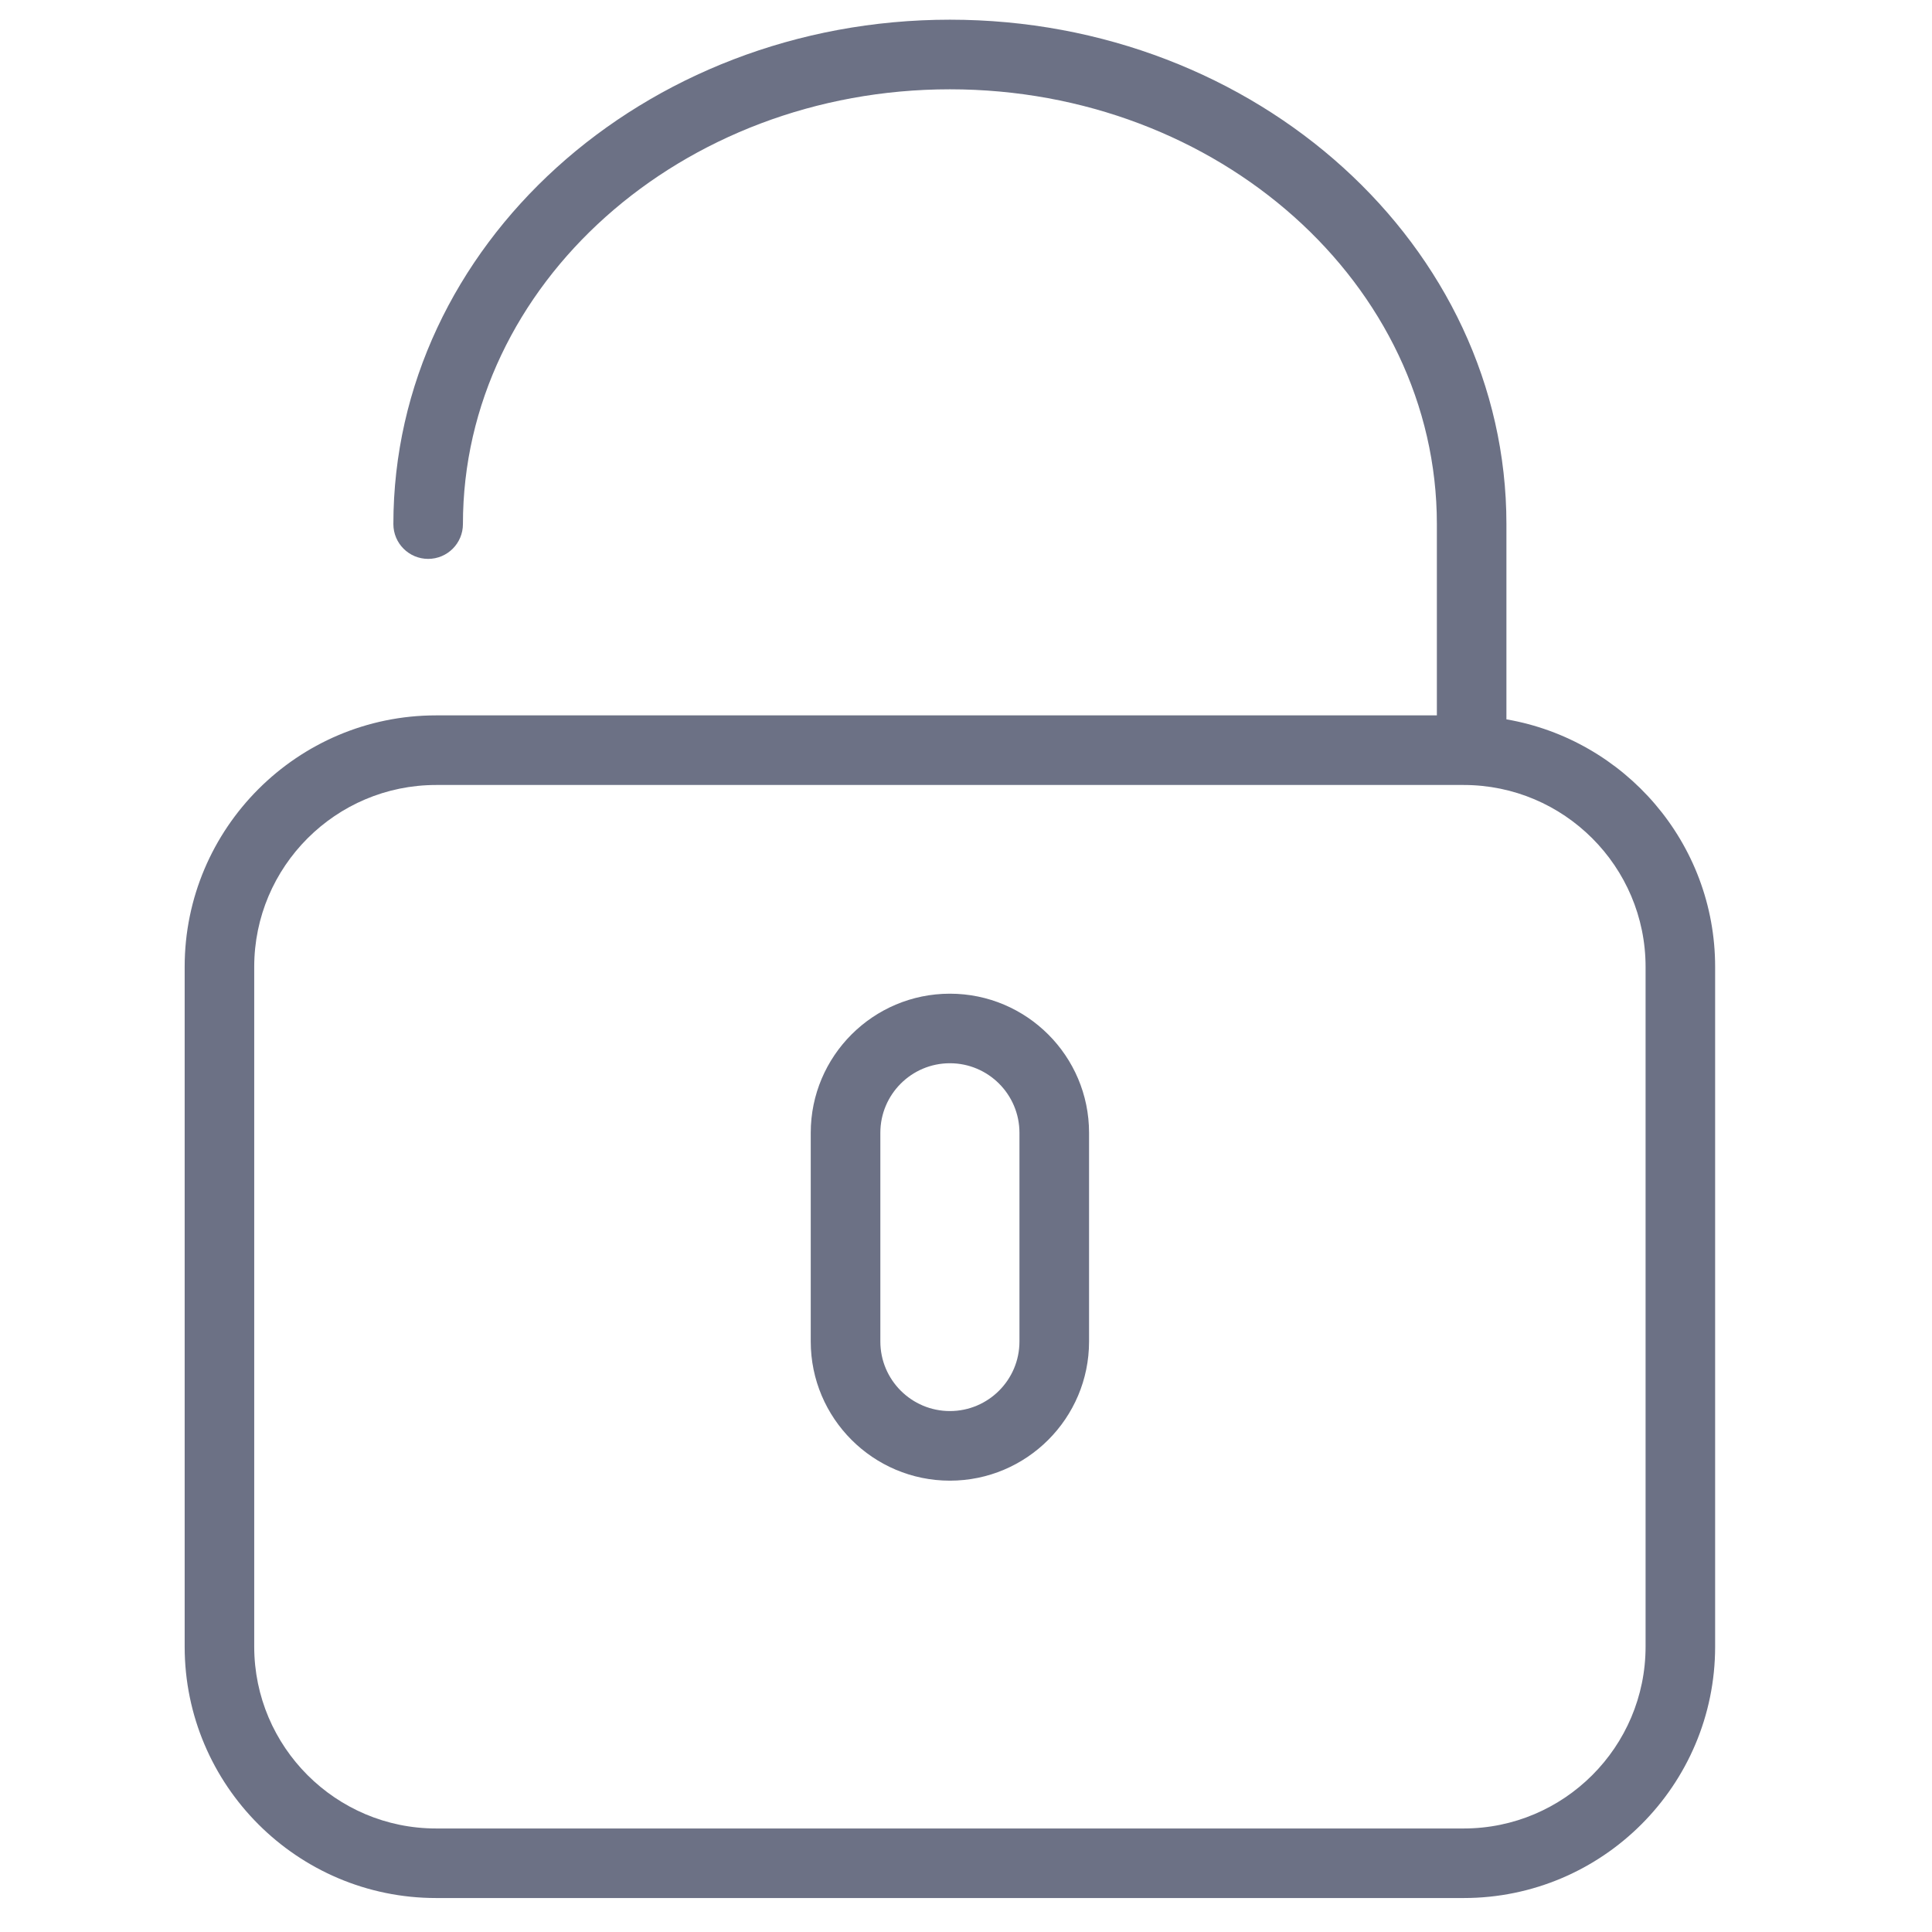 <svg width="36" height="36" viewBox="0 0 36 36" fill="none" xmlns="http://www.w3.org/2000/svg">
<g clip-path="url(#clip0)">
<path d="M28.07 13.404V9.766C28.07 4.584 23.418 0.367 17.7 0.367C11.982 0.367 7.33 4.584 7.33 9.766C7.33 10.124 7.62 10.414 7.978 10.414C8.336 10.414 8.626 10.124 8.626 9.766C8.626 5.298 12.697 1.664 17.7 1.664C22.704 1.664 26.774 5.298 26.774 9.766V13.33H8.126C5.543 13.33 3.441 15.432 3.441 18.016V30.682C3.441 33.266 5.543 35.367 8.126 35.367H27.274C29.858 35.367 31.959 33.266 31.959 30.682V18.016C31.959 15.705 30.275 13.784 28.07 13.404ZM30.663 30.682C30.663 32.551 29.143 34.071 27.274 34.071H8.126C6.258 34.071 4.737 32.551 4.737 30.682V18.016C4.737 16.147 6.258 14.627 8.126 14.627H27.274C29.143 14.627 30.663 16.147 30.663 18.016V30.682Z" fill="#6C7185"/>
<path d="M17.7 18.516C16.27 18.516 15.107 19.678 15.107 21.108V24.997C15.107 26.427 16.27 27.59 17.7 27.59C19.13 27.59 20.293 26.427 20.293 24.997V21.108C20.293 19.678 19.13 18.516 17.7 18.516ZM18.996 24.997C18.996 25.712 18.415 26.293 17.7 26.293C16.985 26.293 16.404 25.712 16.404 24.997V21.108C16.404 20.393 16.985 19.812 17.7 19.812C18.415 19.812 18.996 20.393 18.996 21.108V24.997Z" fill="#6C7185"/>
</g>
<defs>
<clipPath id="clip0">
<rect x="0.2" y="0.367" width="35" height="35" fill="white"/>
</clipPath>
</defs>
</svg>
